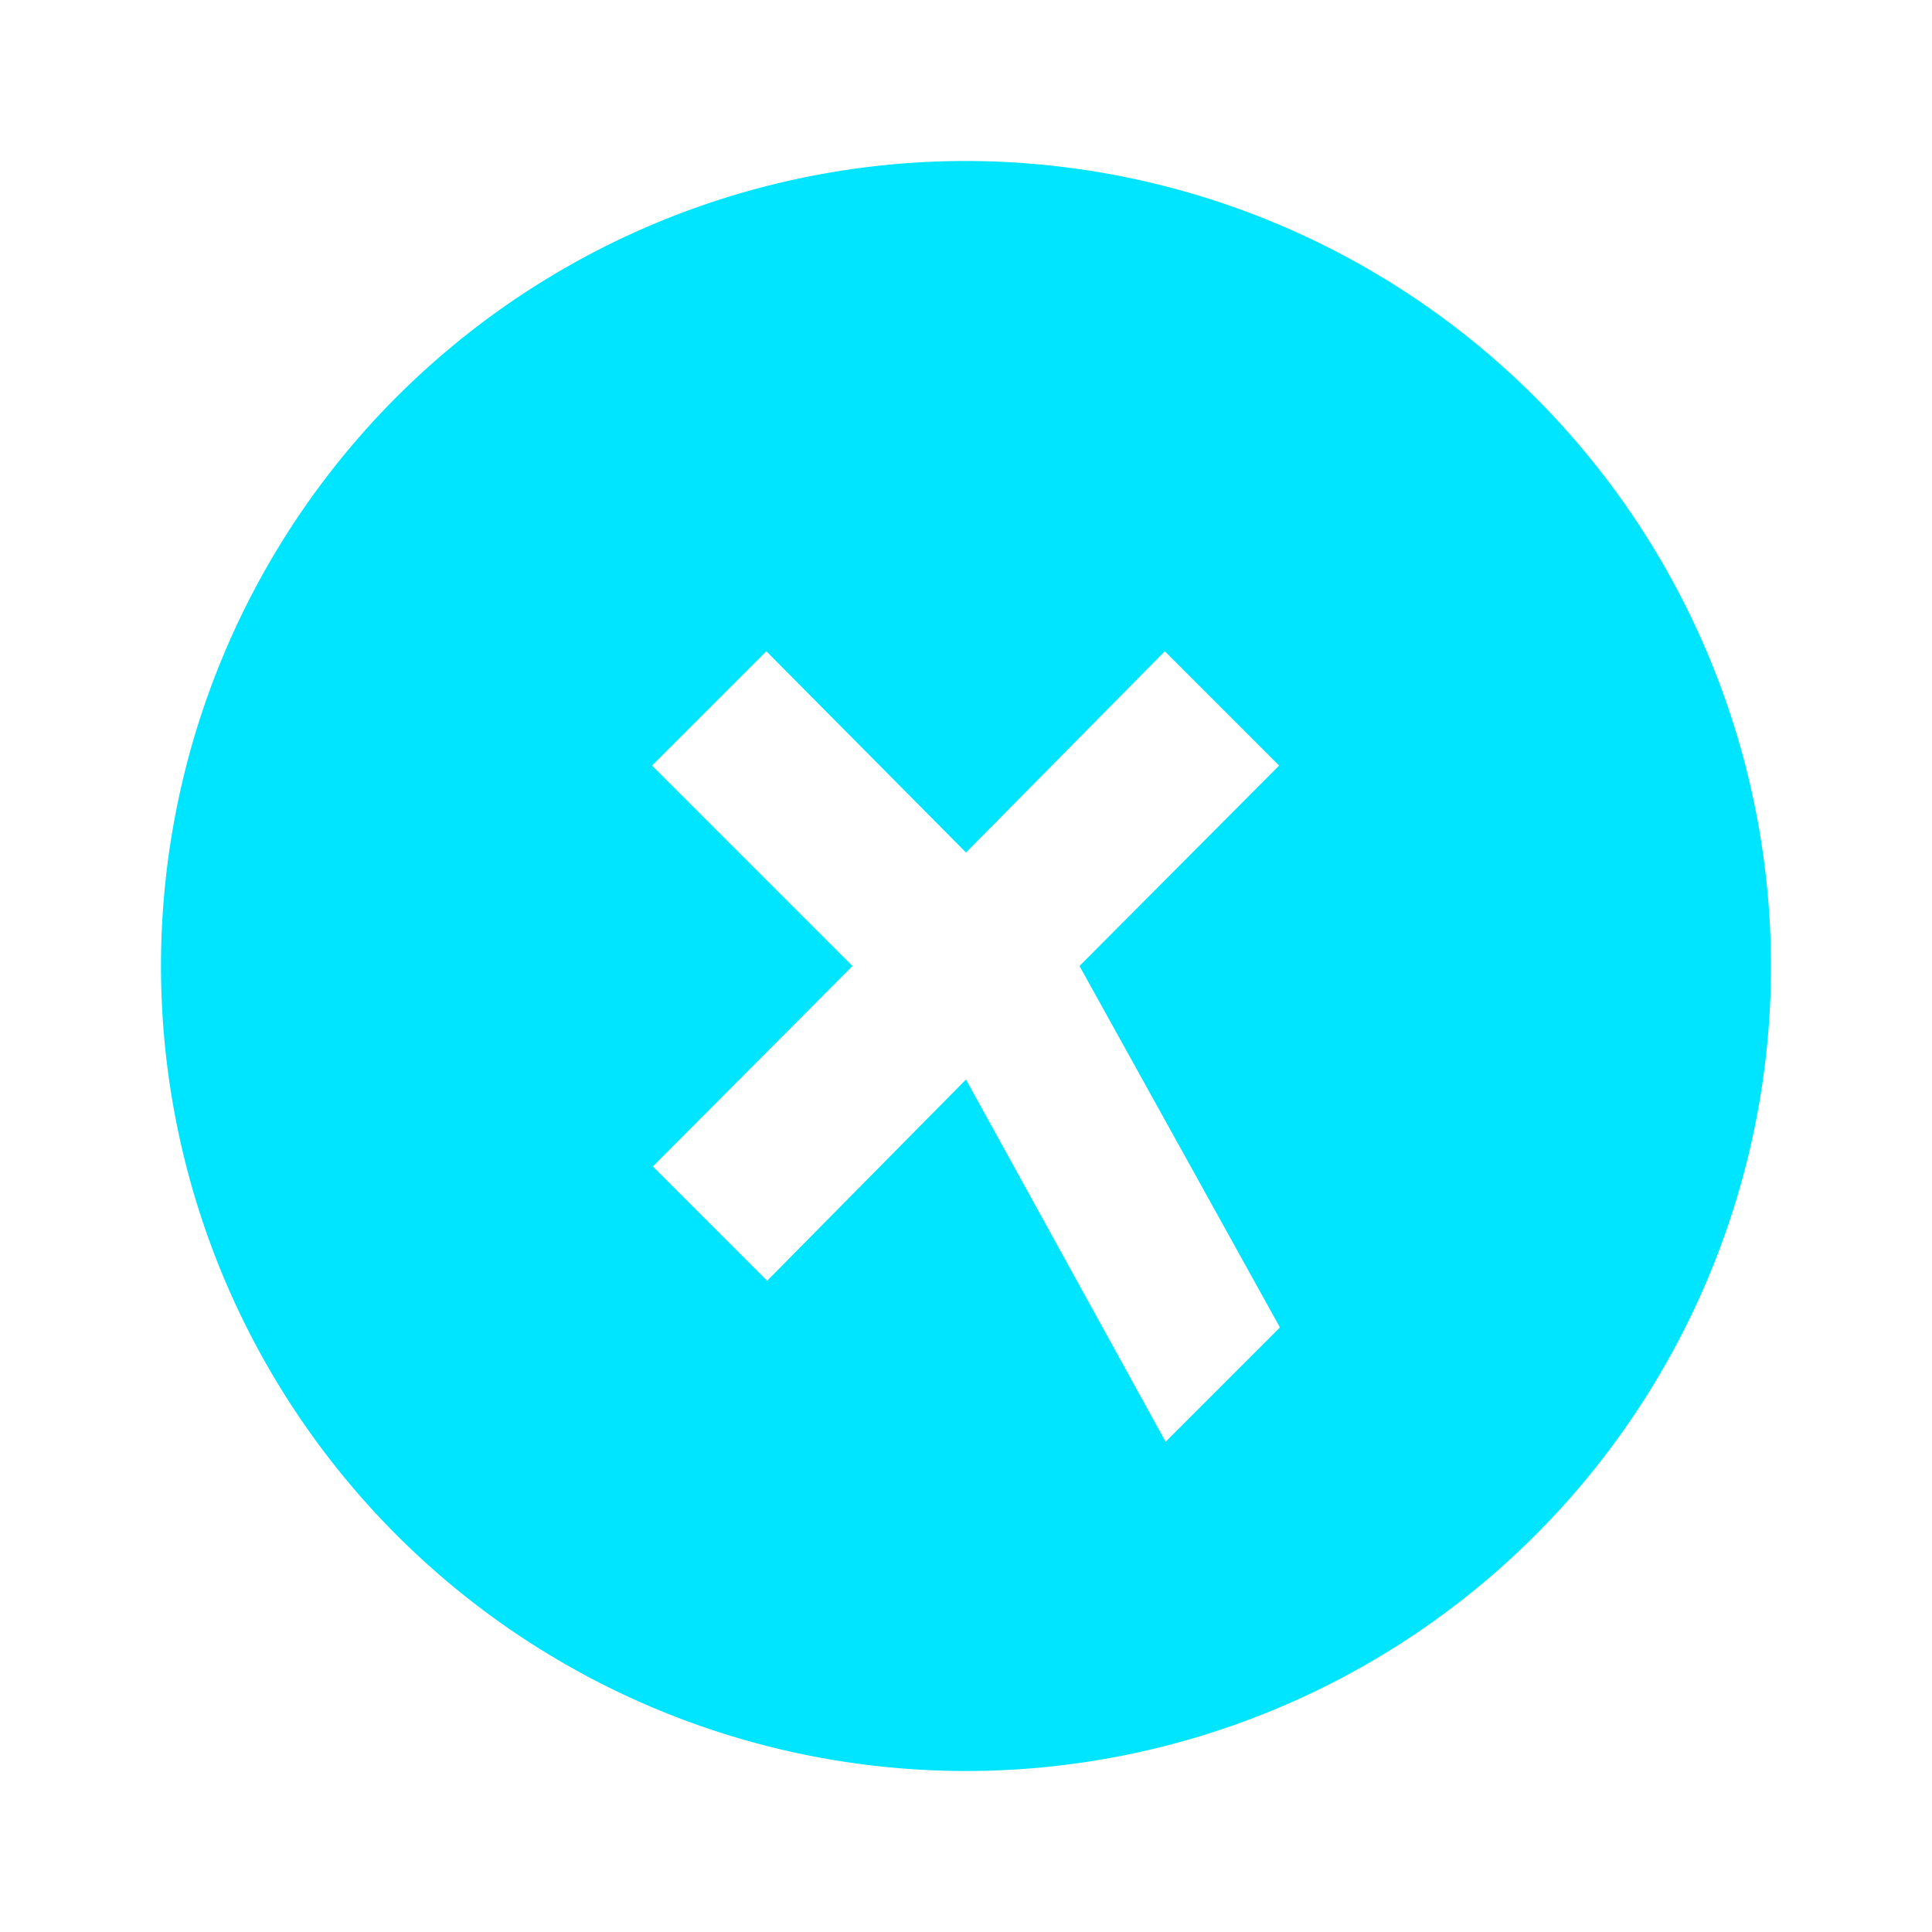 <svg xmlns="http://www.w3.org/2000/svg" viewBox="0 0 24 24" width="28" height="28" fill="#00e5ff">
  <path d="M12 2a10 10 0 1010 10A10.011 10.011 0 0012 2zm3.9 14.49l-1.42 1.42L12 13.41l-2.47 2.5-1.42-1.42L10.59 12 8.1 9.51l1.42-1.42L12 10.59l2.47-2.5 1.42 1.42L13.41 12z"></path>
</svg>
